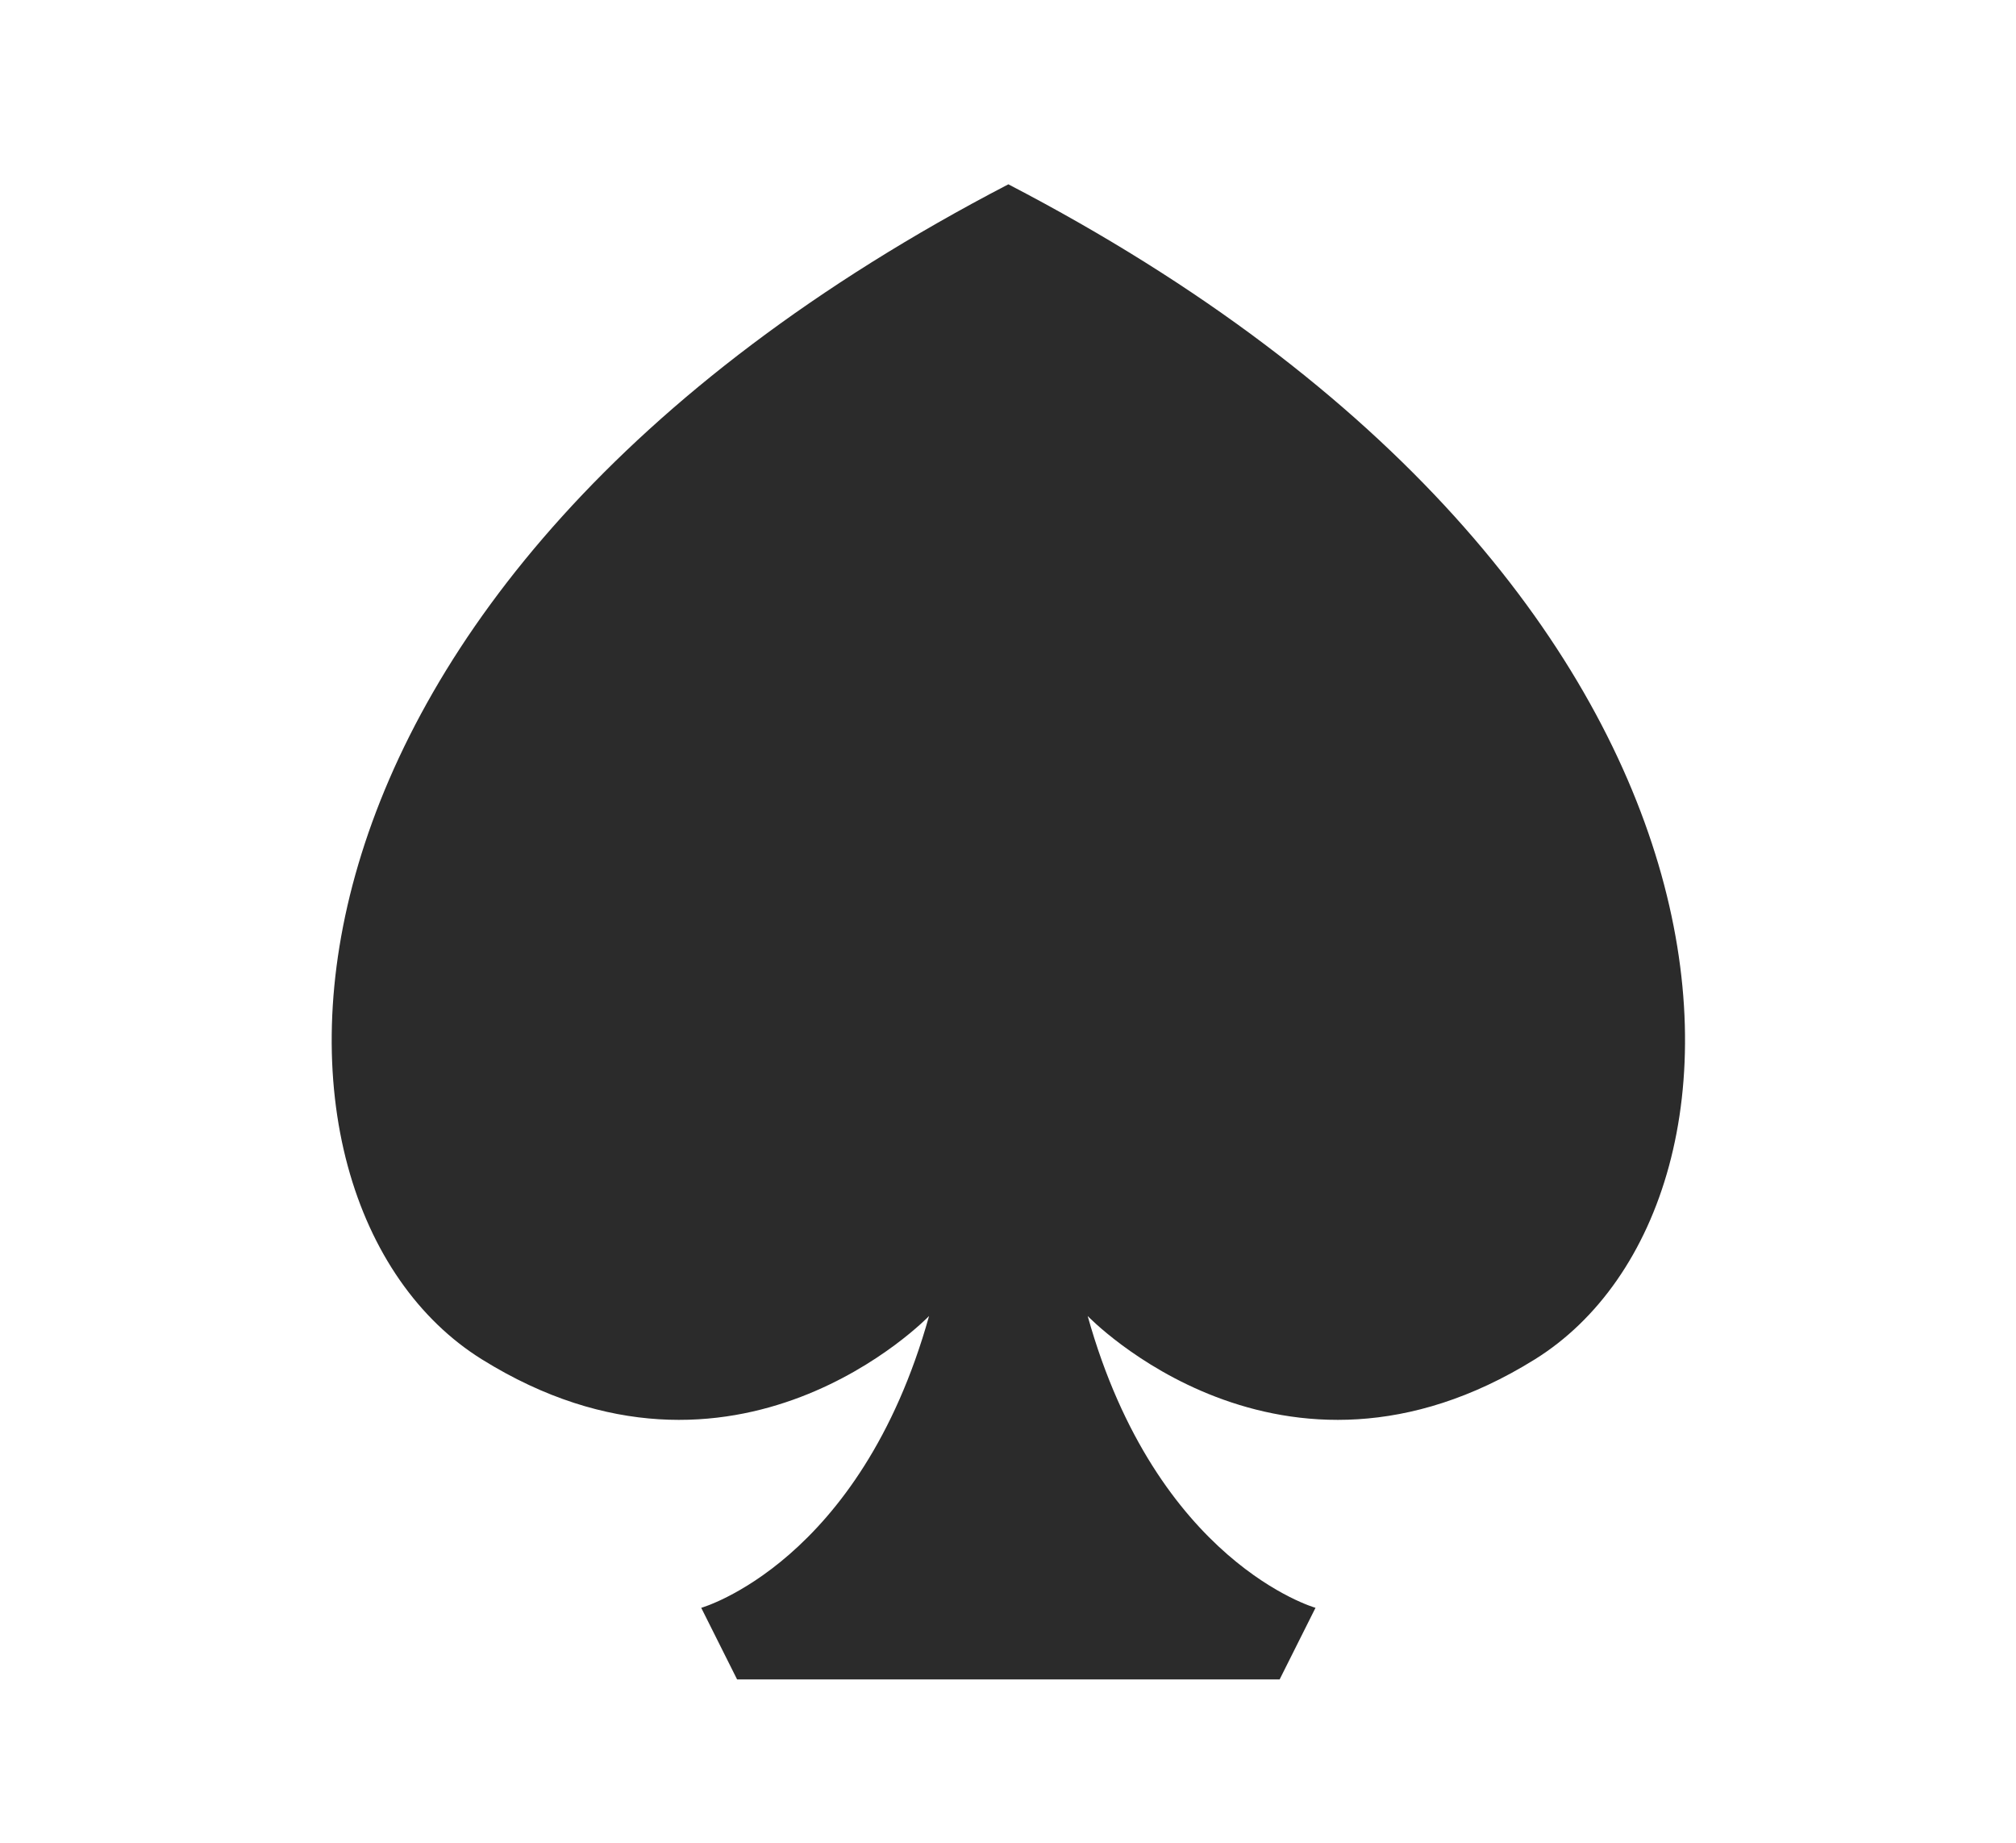 <svg width="1094" height="1000" fill="none" xmlns="http://www.w3.org/2000/svg"><path fill-rule="evenodd" clip-rule="evenodd" d="M261.537 737.542c137.769 85.68 242.626-23.544 242.626-23.544-37.464 133.931-123.634 158.317-123.634 158.317l19.458 38.843H694.412l19.458-38.843s-86.169-24.386-123.634-158.317c0 0 104.857 109.224 242.627 23.544C970.632 651.862 969.165 319.274 547.197 100c-421.963 219.278-423.429 551.863-285.66 637.542z" fill="#2B2B2B"/></svg>